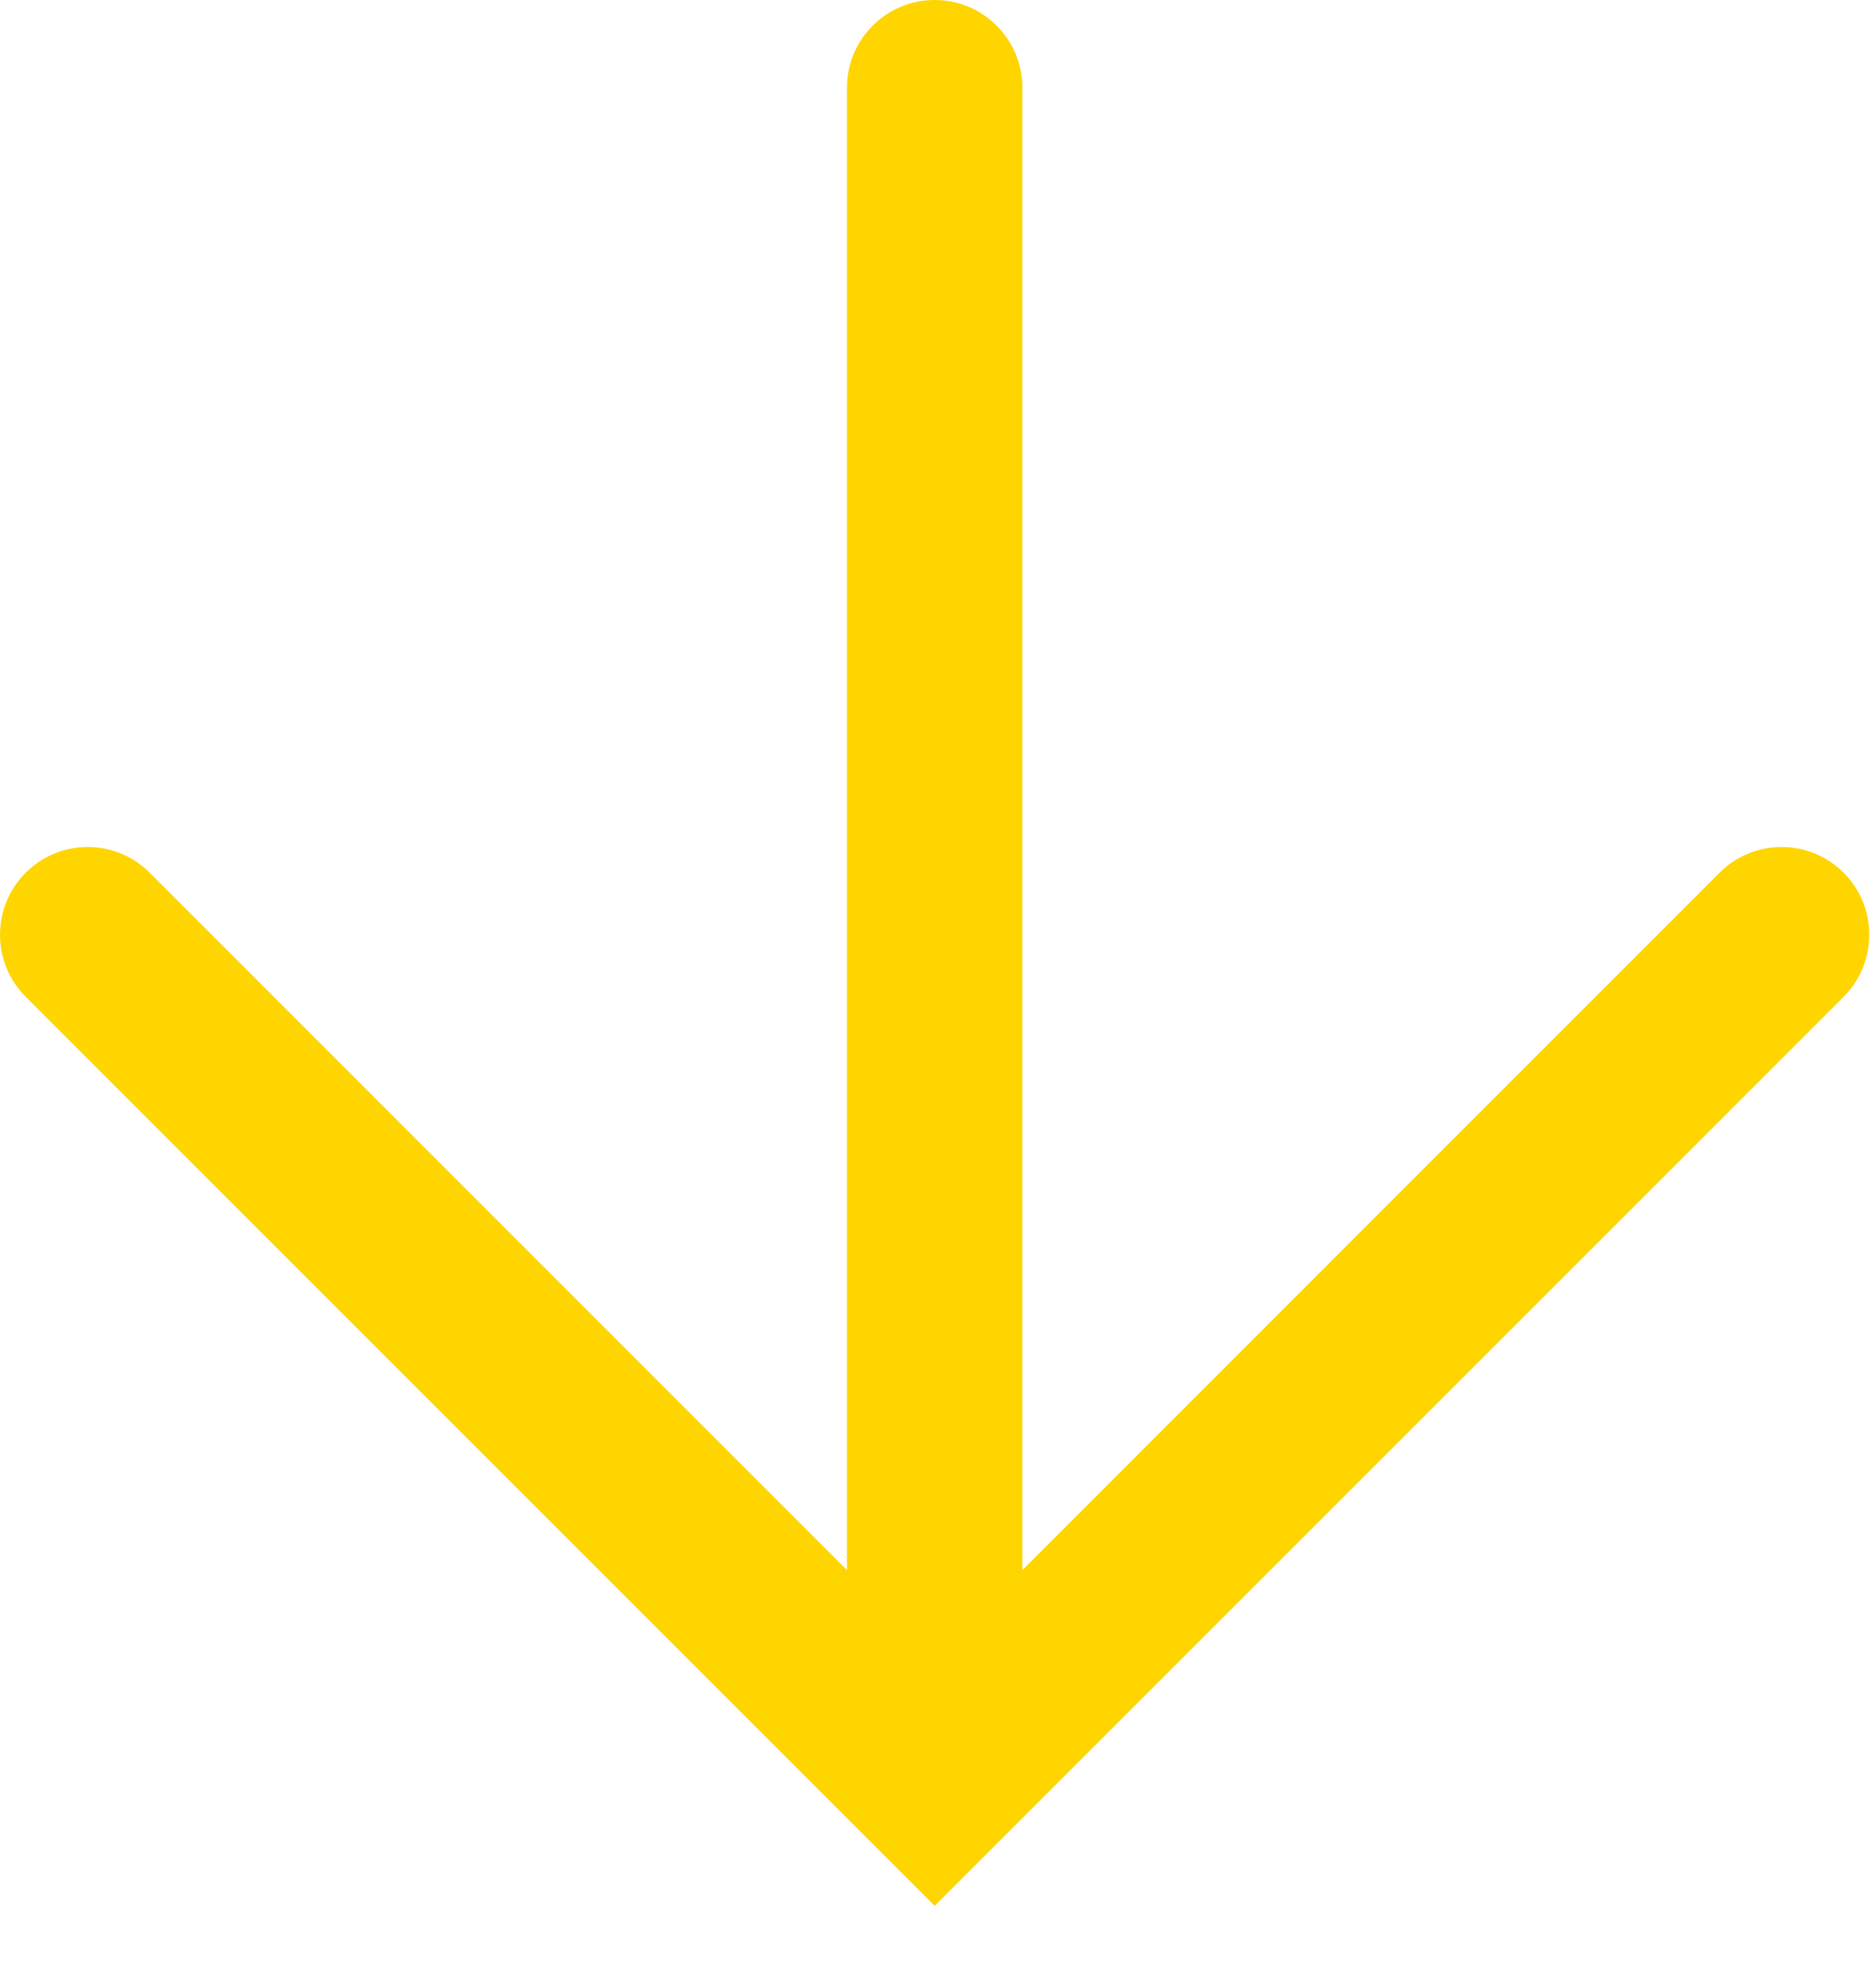 <svg width="16" height="17" viewBox="0 0 16 17" fill="none" xmlns="http://www.w3.org/2000/svg">
<path fill-rule="evenodd" clip-rule="evenodd" d="M8.743 0.75C8.743 0.336 8.407 0 7.993 0C7.578 0 7.243 0.336 7.243 0.75V13.425L1.28 7.462C0.987 7.169 0.513 7.169 0.22 7.462C-0.073 7.755 -0.073 8.23 0.22 8.523L7.993 16.296L15.766 8.523C16.058 8.23 16.058 7.755 15.766 7.462C15.473 7.169 14.998 7.169 14.705 7.462L8.743 13.425V0.75Z" fill="#FFD500"/>
</svg>
